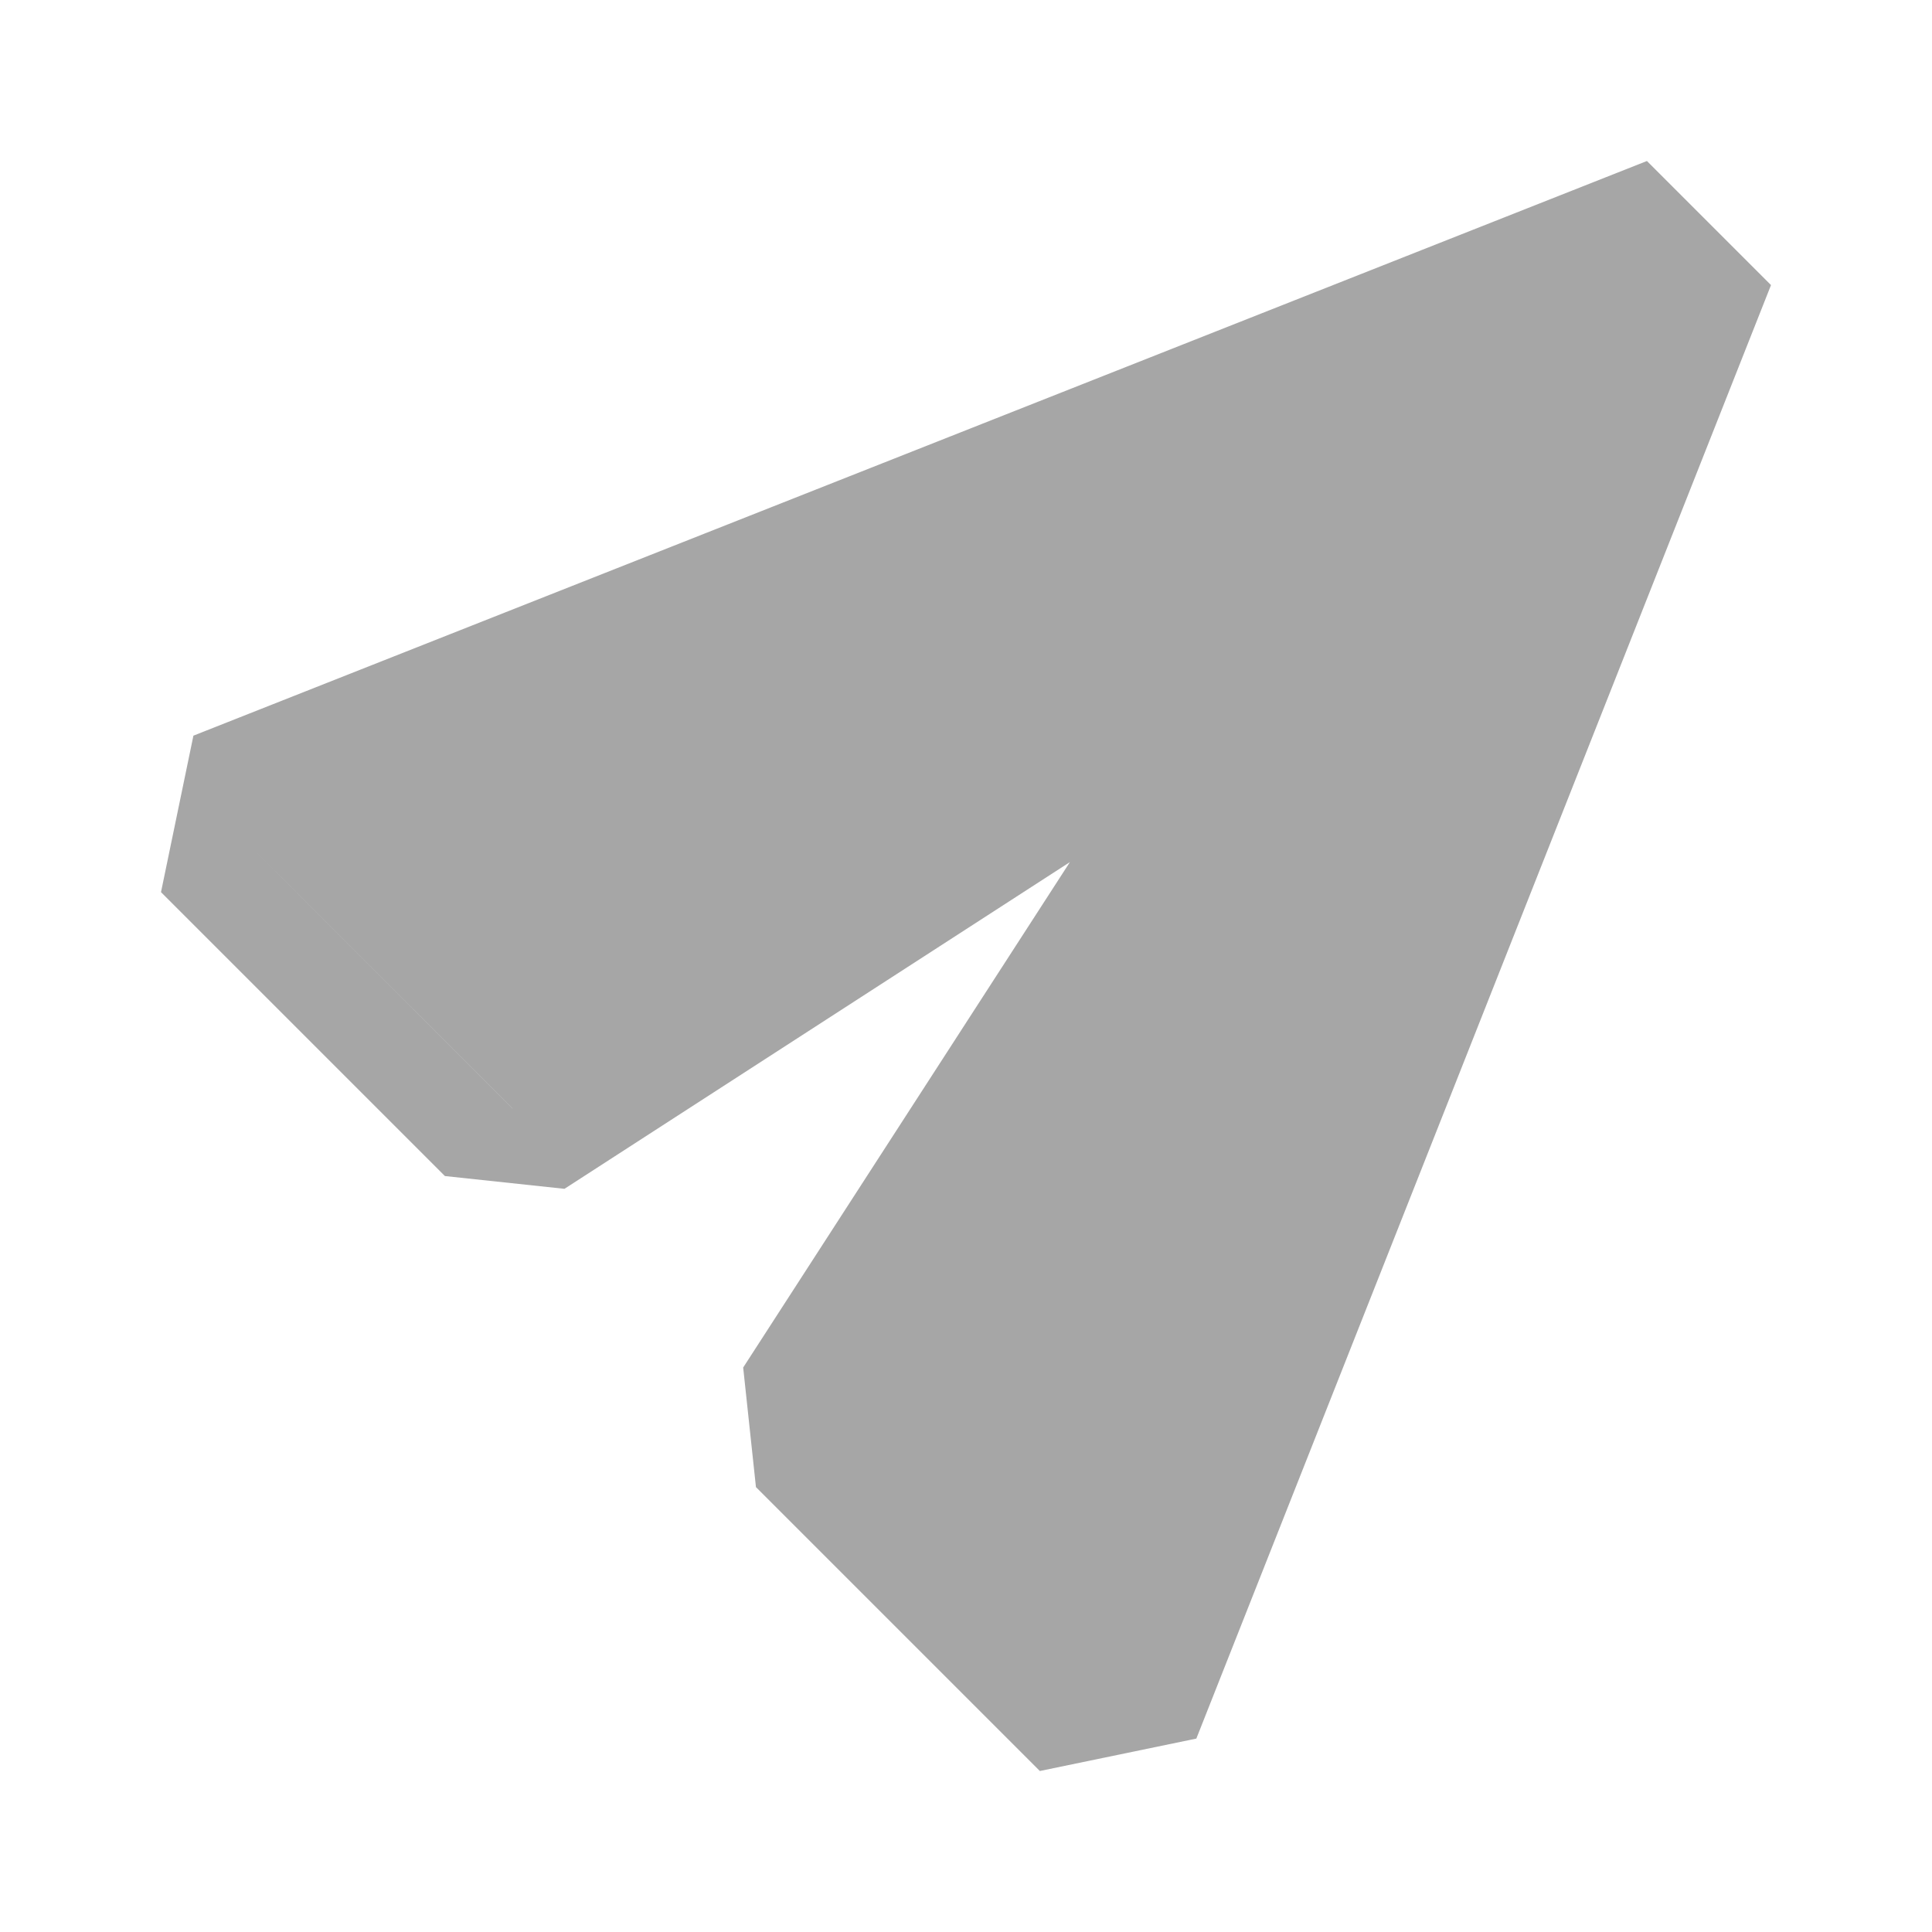 <svg width="18" height="18" viewBox="0 0 18 18" fill="none" xmlns="http://www.w3.org/2000/svg">
<g opacity="0.35">
<path fill-rule="evenodd" clip-rule="evenodd" d="M1.802 6.854L1.5 8.312L4.145 10.957L5.259 11.076L9.968 8.032L6.924 12.741L7.043 13.855L9.688 16.5L11.146 16.198L16.5 2.656L15.344 1.5L1.802 6.854ZM4.775 10.327L2.13 7.682L15.672 2.328L15.672 2.328L2.13 7.682L2.13 7.682L4.775 10.328L4.775 10.327ZM10.318 15.87L7.673 13.225L12.967 5.033L12.967 5.033L7.673 13.225L10.318 15.87L10.318 15.87Z" fill="black"/>
</g>
</svg>
